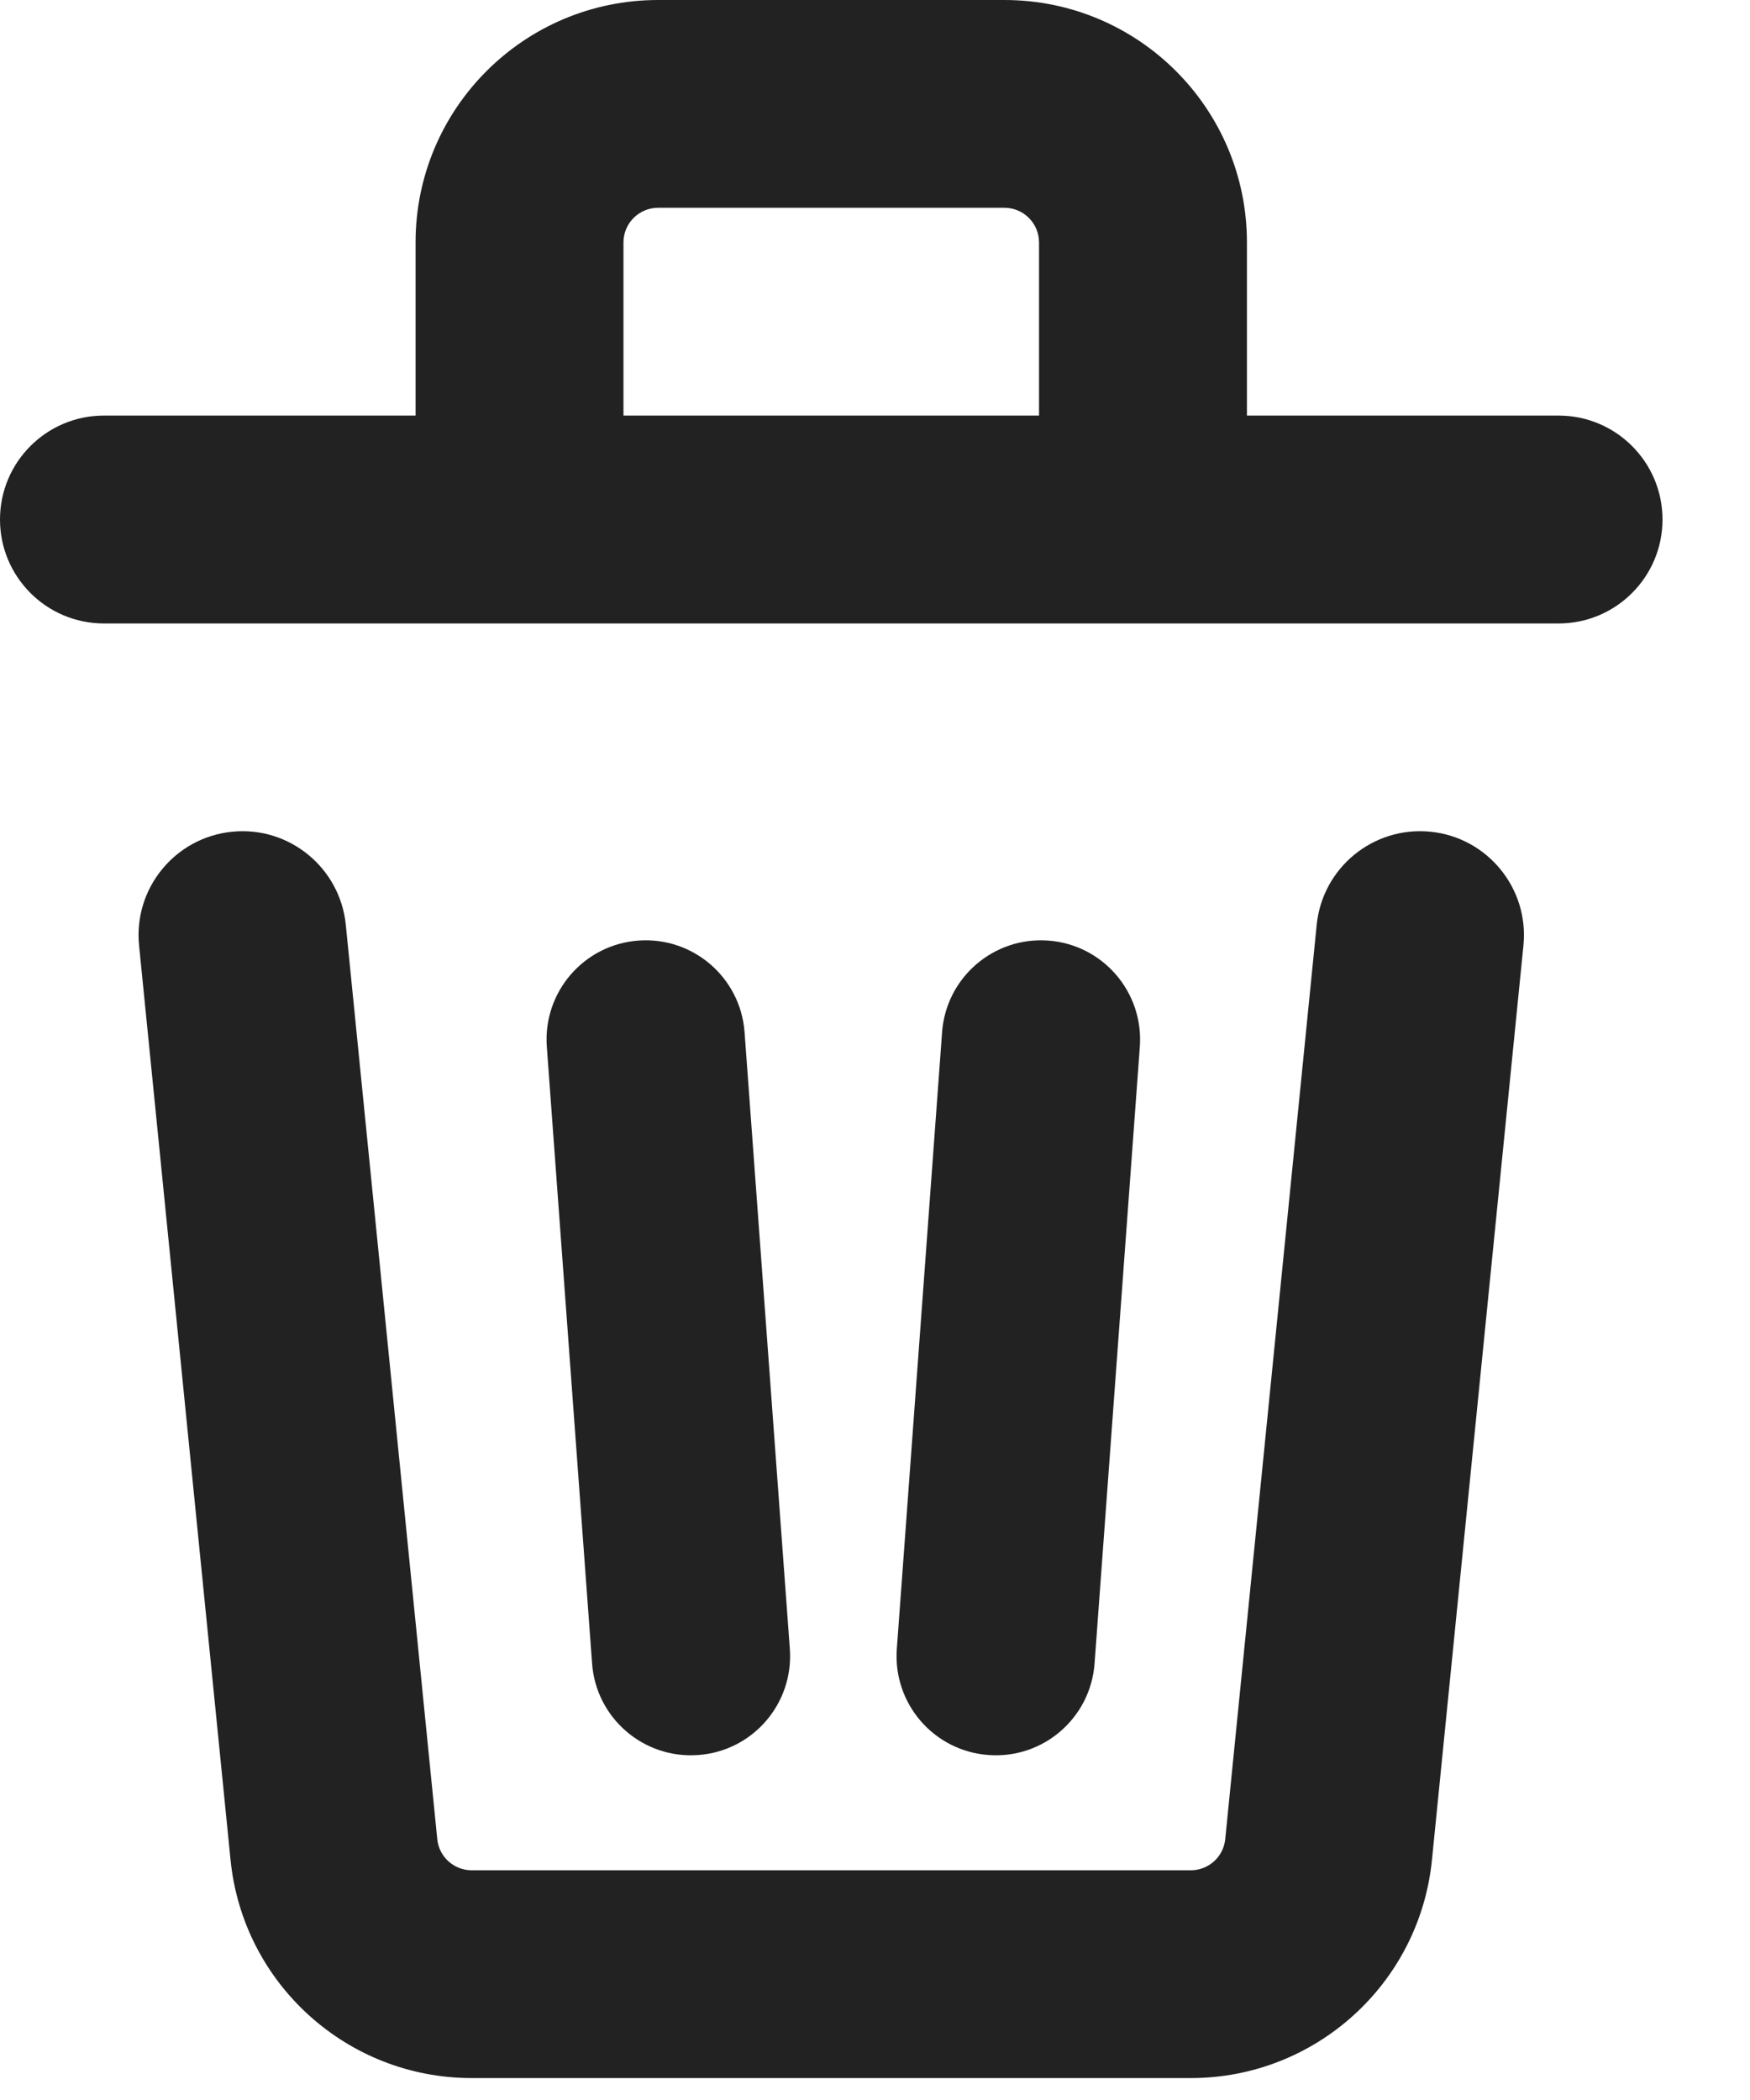 <svg width="15" height="18" viewBox="0 0 15 18" fill="none"  xmlns="http://www.w3.org/2000/svg">
<path fill-rule="evenodd" clip-rule="evenodd" d="M5.344 2.078C5.344 1.914 5.477 1.781 5.641 1.781H8.609C8.773 1.781 8.906 1.914 8.906 2.078V3.562H5.344V2.078ZM10.688 2.078V3.562H13.359C13.851 3.562 14.25 3.961 14.25 4.453C14.25 4.945 13.851 5.344 13.359 5.344H0.891C0.399 5.344 0 4.945 0 4.453C0 3.961 0.399 3.562 0.891 3.562H3.562V2.078C3.562 0.93 4.493 0 5.641 0H8.609C9.757 0 10.688 0.93 10.688 2.078ZM2.964 7.927C2.915 7.438 2.479 7.08 1.99 7.129C1.5 7.178 1.143 7.615 1.192 8.104L1.976 15.941C2.082 17.003 2.976 17.812 4.043 17.812H10.207C11.274 17.812 12.168 17.003 12.274 15.941L13.058 8.104C13.107 7.615 12.75 7.178 12.261 7.129C11.771 7.08 11.335 7.438 11.286 7.927L10.502 15.764C10.487 15.916 10.359 16.031 10.207 16.031H4.043C3.891 16.031 3.763 15.916 3.748 15.764L2.964 7.927Z" fill="#222222"/>
<path fill-rule="evenodd" clip-rule="evenodd" d="M5.985 15.043C5.516 15.078 5.109 14.726 5.075 14.258L4.687 8.972C4.653 8.504 5.004 8.096 5.473 8.062C5.941 8.028 6.348 8.38 6.382 8.848L6.77 14.133C6.804 14.602 6.453 15.009 5.985 15.043Z" fill="#222222"/>
<path fill-rule="evenodd" clip-rule="evenodd" d="M8.473 15.043C8.941 15.078 9.348 14.726 9.382 14.258L9.77 8.972C9.804 8.504 9.453 8.096 8.984 8.062C8.516 8.028 8.109 8.38 8.075 8.848L7.687 14.133C7.653 14.602 8.004 15.009 8.473 15.043Z" fill="#222222"/>
</svg>
